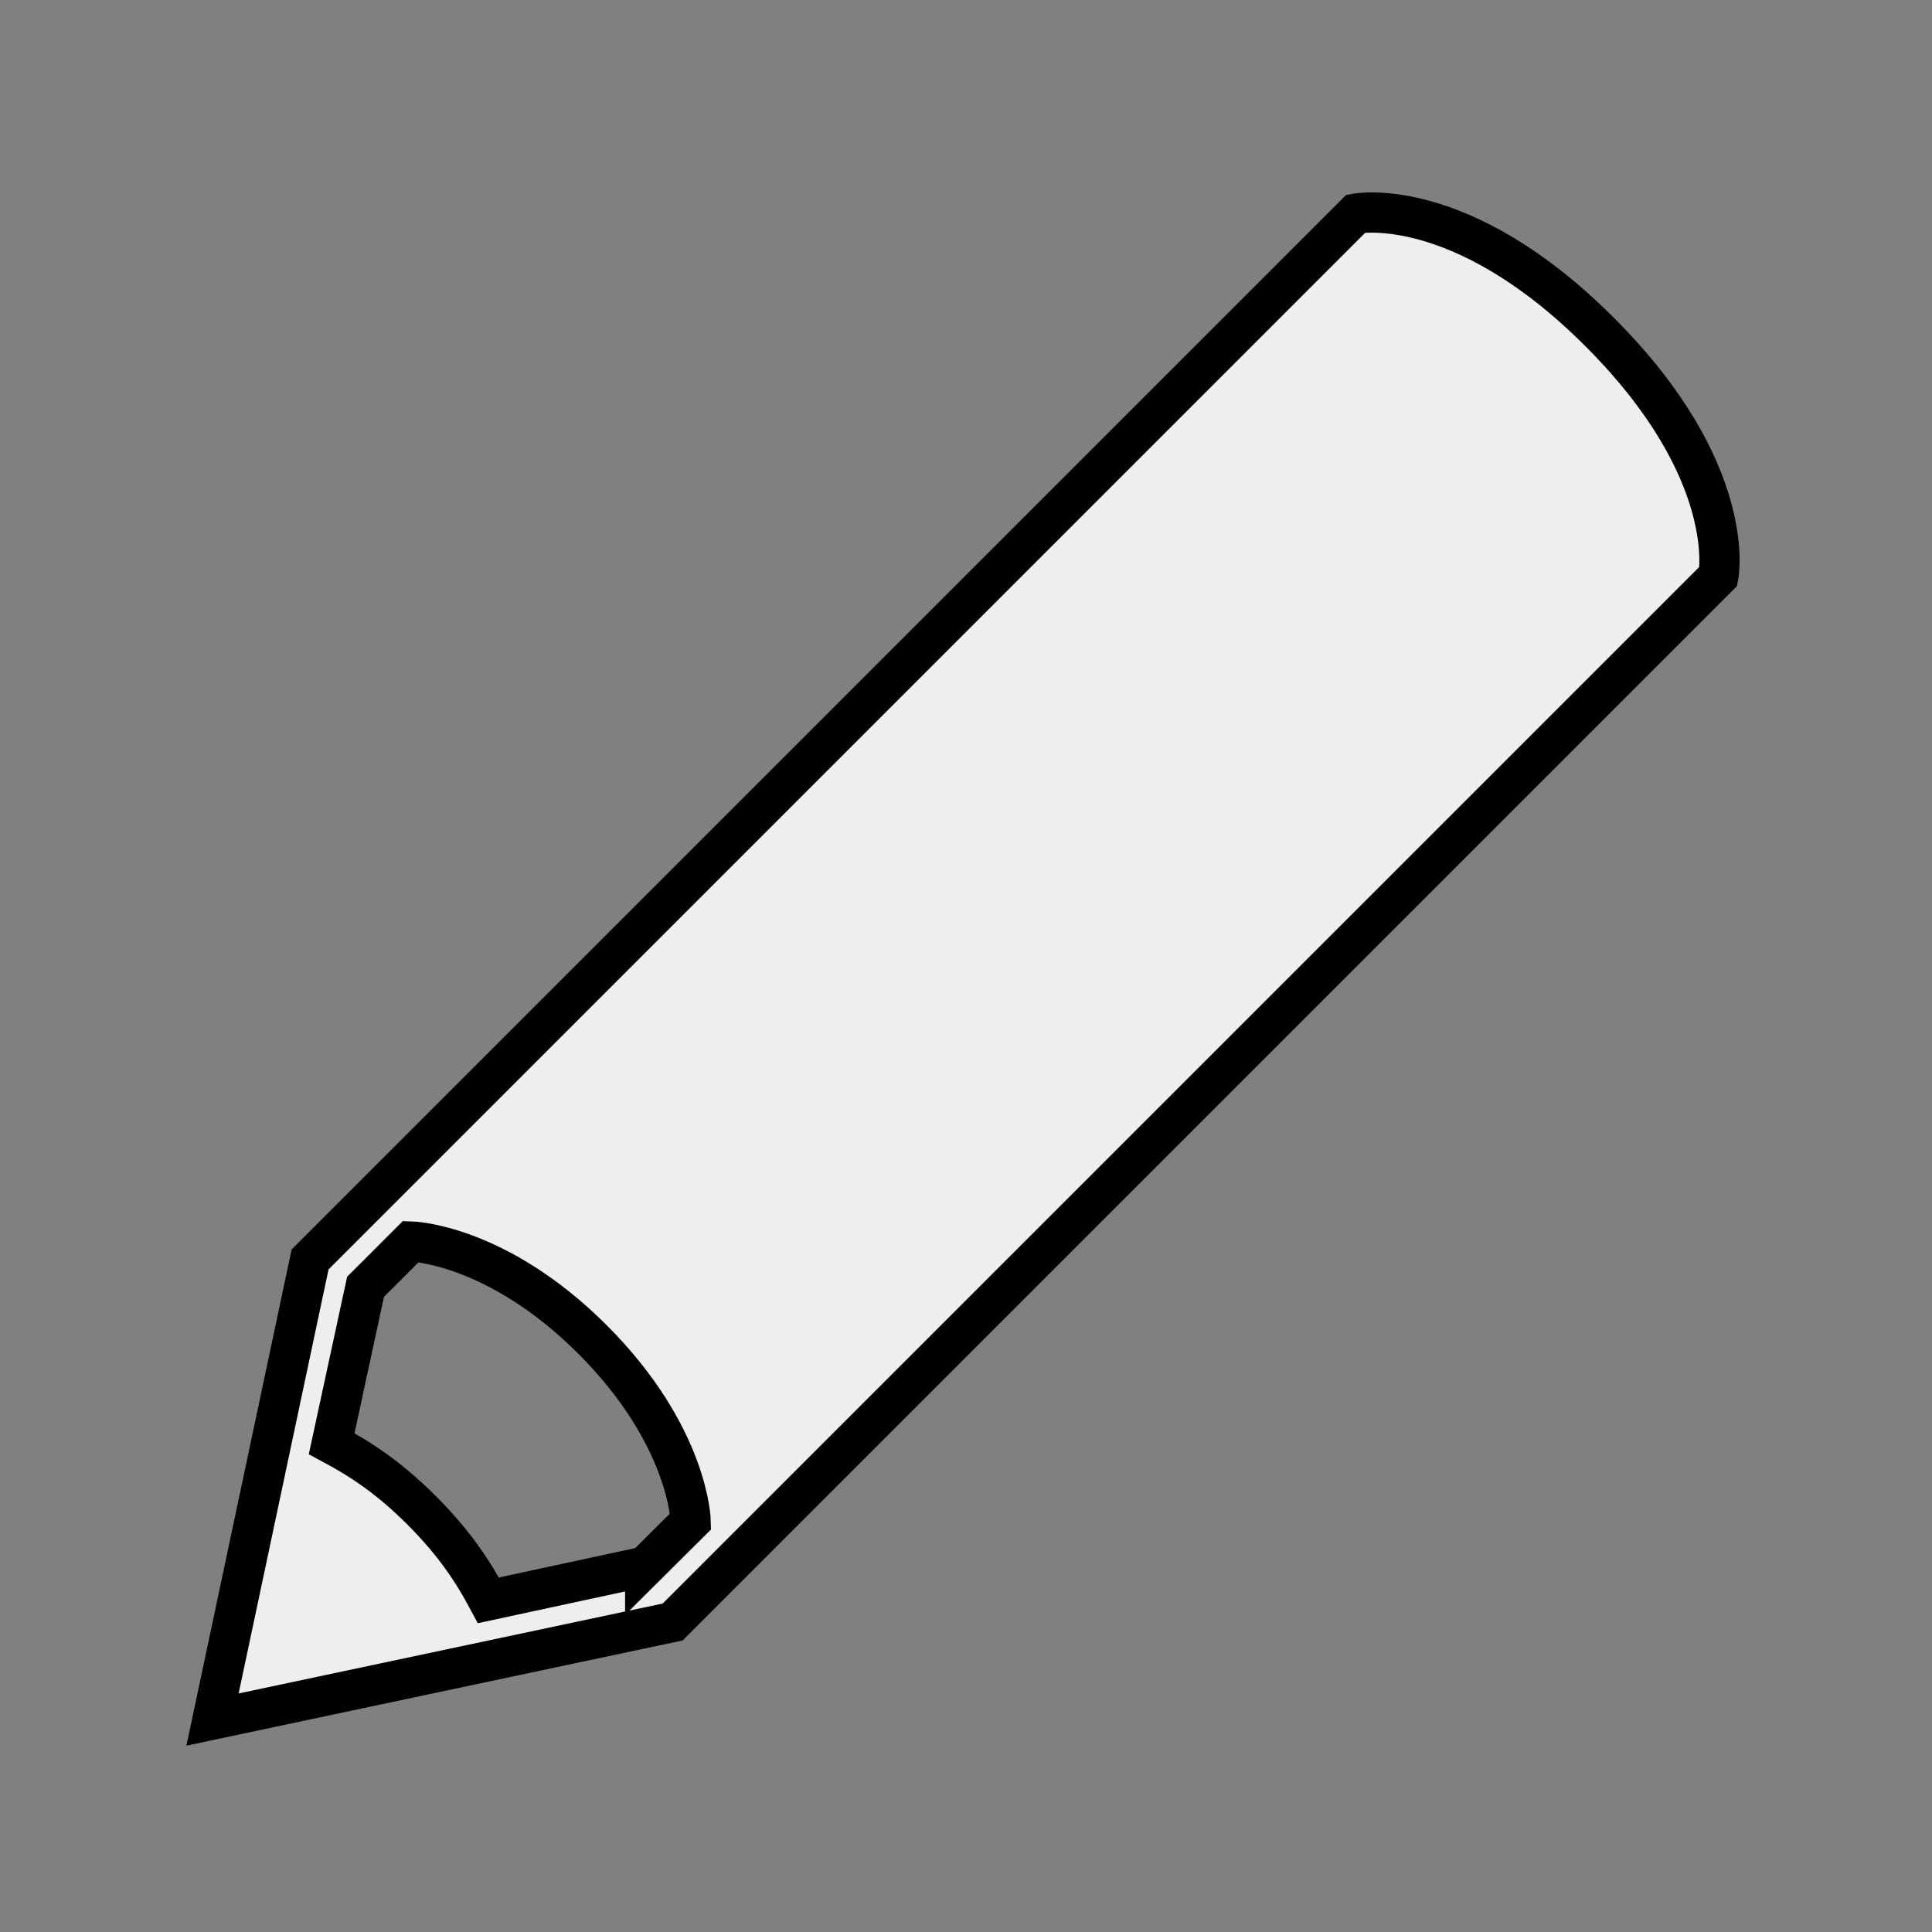 <?xml version="1.0" encoding="utf-8"?>
<!-- Generated by IcoMoon.io -->
<!DOCTYPE svg PUBLIC "-//W3C//DTD SVG 1.1//EN" "http://www.w3.org/Graphics/SVG/1.1/DTD/svg11.dtd">
<svg version="1.1" xmlns="http://www.w3.org/2000/svg" xmlns:xlink="http://www.w3.org/1999/xlink" width="24" height="24" viewBox="0 0 24 24">
	<rect x="0" y="0" width="24" height="24" fill="#808080" stroke="none"/>
	<g fill="none" stroke="black"><path stroke-width=".5" d="M19.873 4.126c-1.73-1.732-3.030-1.472-3.030-1.472l-12.991 12.991-1.212 5.716 5.716-1.212 12.99-12.99c0 0 0.26-1.3-1.472-3.032zM8.015 19.46l-1.948 0.42c-0.188-0.352-0.415-0.703-0.829-1.118-0.414-0.414-0.767-0.64-1.118-0.828l0.421-1.949 0.563-0.563c0 0 1.061 0.022 2.257 1.218 1.198 1.198 1.219 2.258 1.219 2.258l-0.565 0.562z" fill="#eeeeee" /></g>
</svg>
